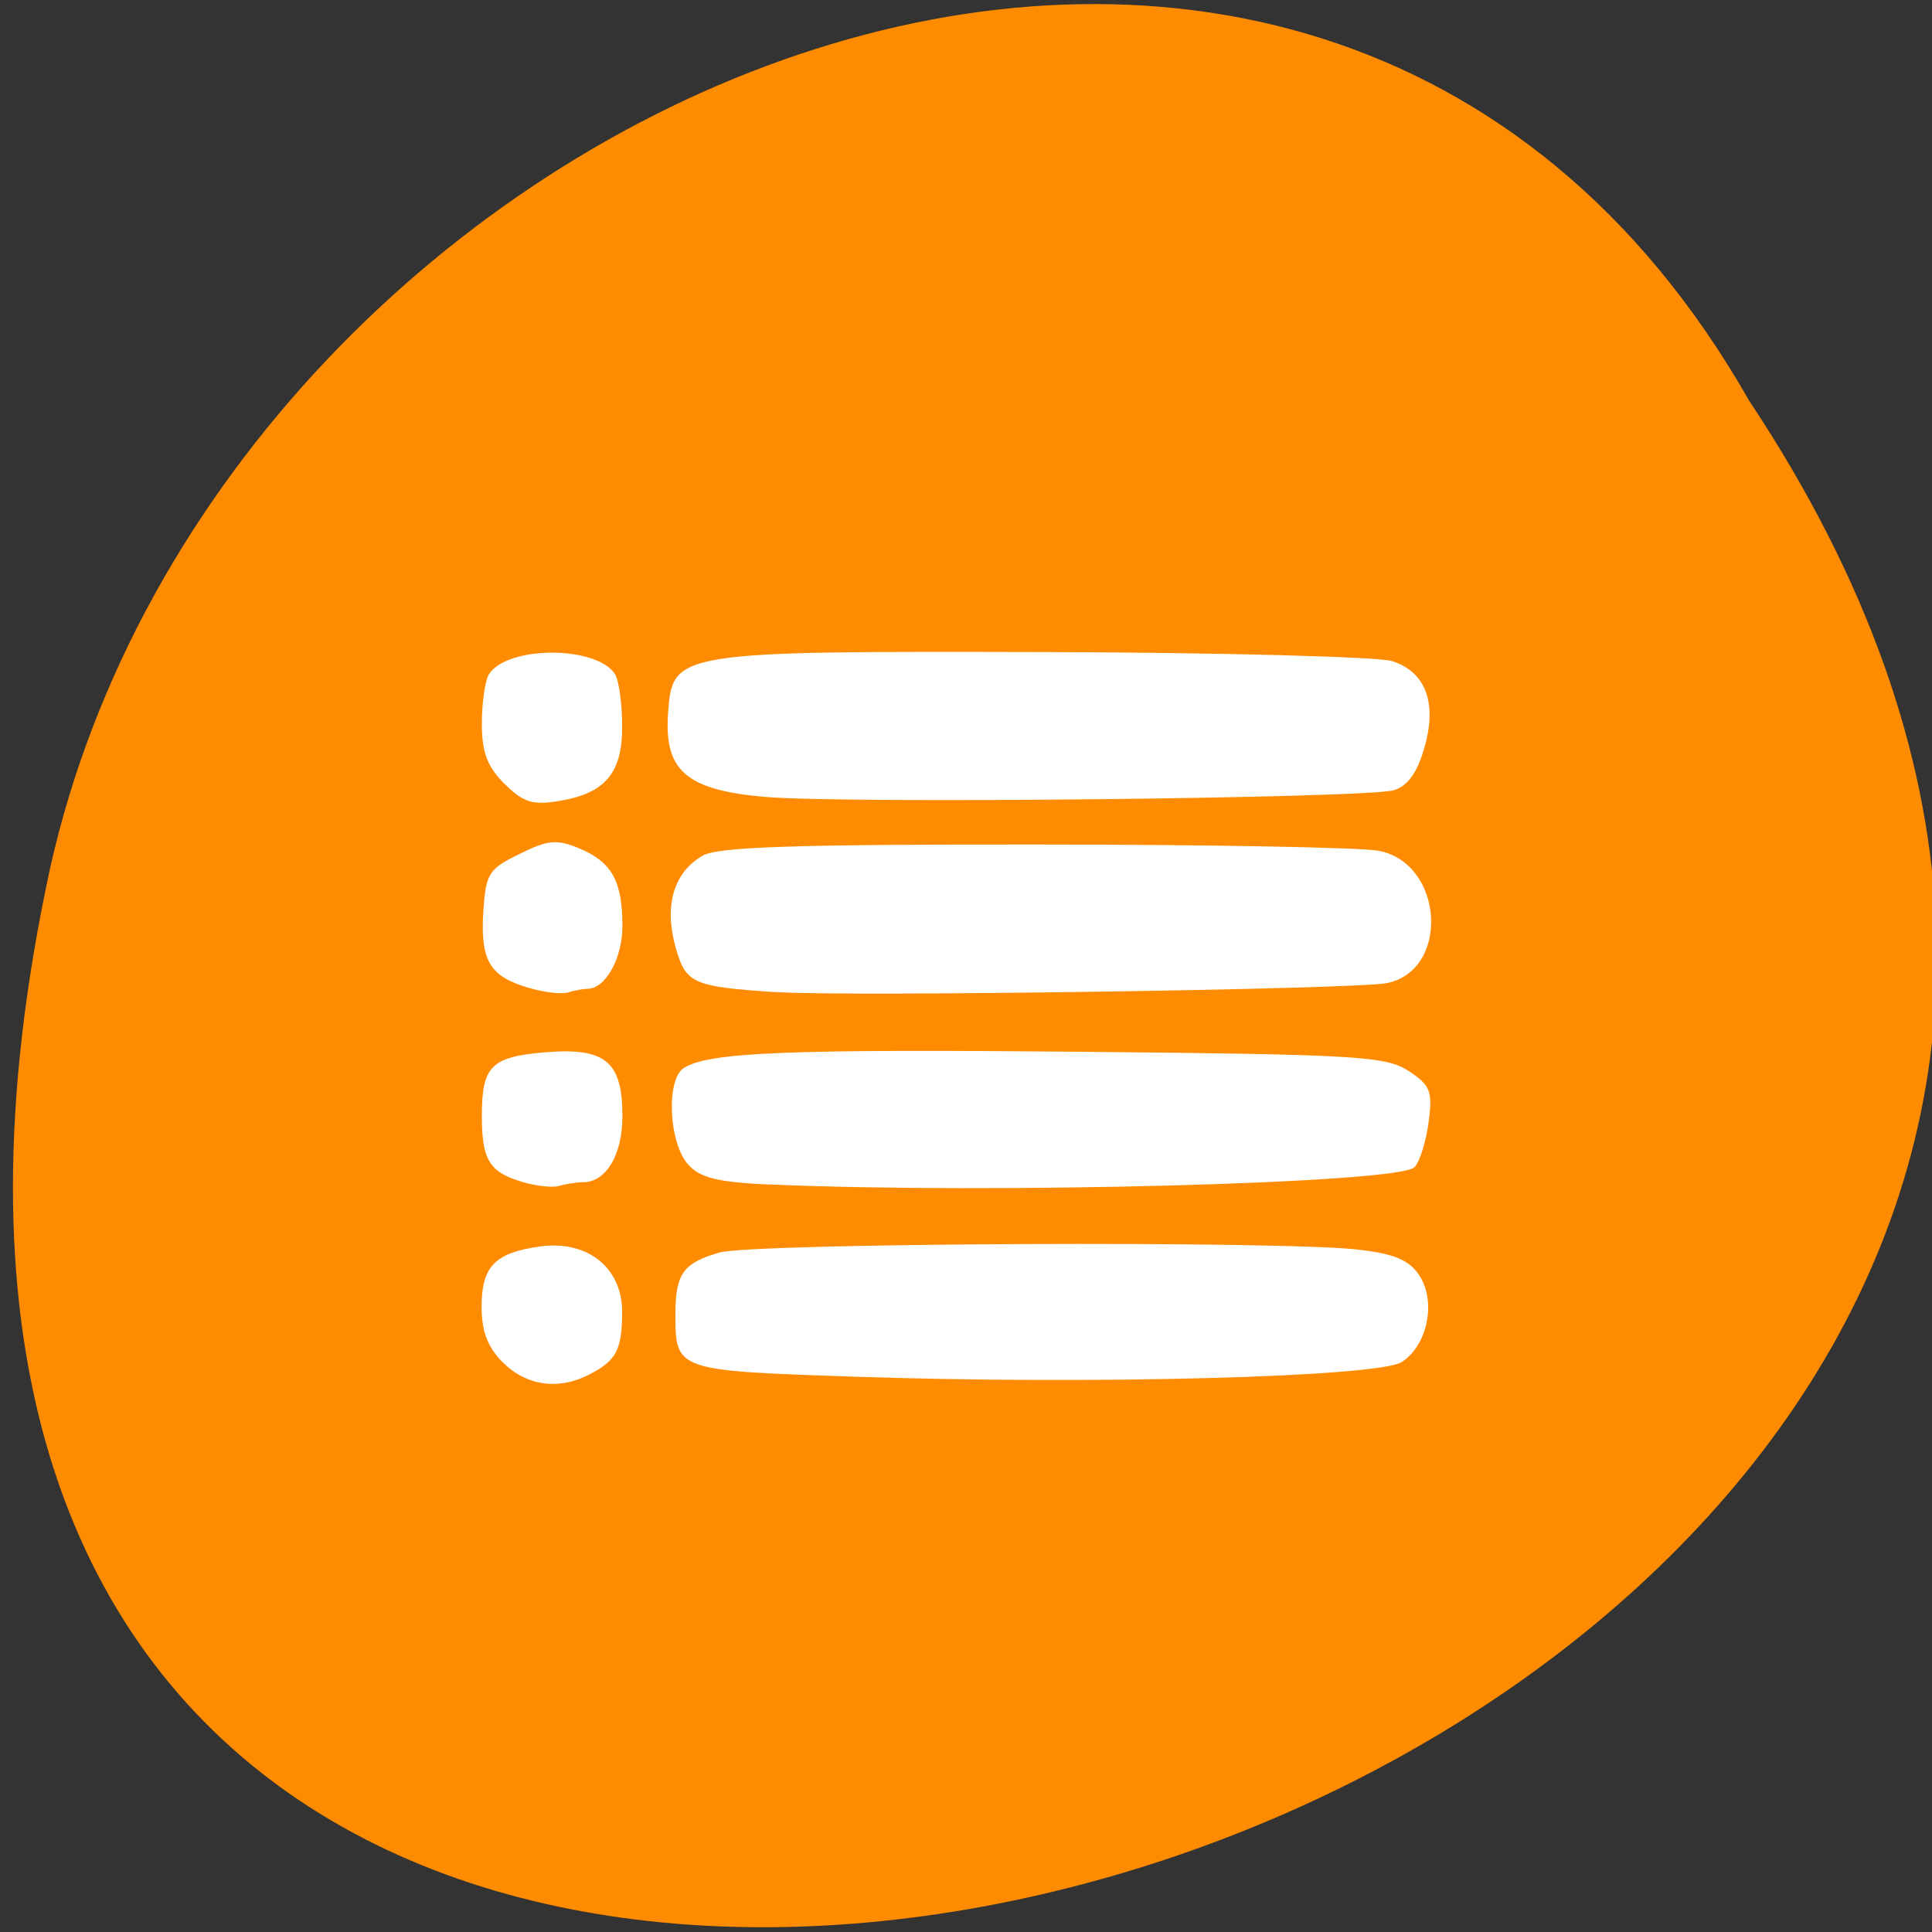 <svg xmlns="http://www.w3.org/2000/svg" viewBox="0 0 32 32"><rect x="0" y="0" width="32" height="32" fill="#333333" stroke="none"/><g style="fill:#ff8c00"><path d="m 28.969 6.633 c 15.926 23.949 -34.863 38.699 -28.137 7.738 c 2.863 -12.789 20.836 -20.555 28.137 -7.738"/><path d="m 15.879 25.195 c -0.02 -0.004 -0.039 -0.004 -0.055 -0.004 c -0.18 -0.008 -0.352 -0.09 -0.445 -0.211 l -5.195 -7.133 c -0.094 -0.133 -0.094 -0.301 0 -0.43 c 0.094 -0.133 0.281 -0.215 0.473 -0.215 h 2.895 v -8.109 c 0 -0.543 0.438 -0.98 0.98 -0.98 h 2.645 c 0.539 0 0.98 0.438 0.98 0.98 v 8.109 h 2.895 c 0.188 0 0.375 0.082 0.469 0.215 c 0.094 0.129 0.098 0.297 0.004 0.43 l -2.602 3.566 l -2.598 3.566 c -0.09 0.125 -0.266 0.207 -0.445 0.215"/><path d="m 15.875 25.195 c -0.016 -0.004 -0.035 -0.004 -0.051 -0.004 c -0.18 -0.008 -0.355 -0.094 -0.445 -0.215 l -2.598 -3.566 l -2.602 -3.566 c -0.094 -0.129 -0.09 -0.297 0.004 -0.426 c 0.094 -0.133 0.281 -0.215 0.469 -0.215 h 2.895 v -8.109 c 0 -0.543 0.441 -0.98 0.98 -0.98 h 1.355 v 17.082 c -0.004 0 -0.004 0 -0.008 0"/></g><g style="fill:#fff"><path d="m 12.66 13.199 c -1.301 -0.117 -1.664 -0.438 -1.594 -1.395 c 0.074 -1.012 0.117 -1.02 6.23 -1.004 c 2.926 0.008 5.512 0.078 5.754 0.148 c 0.57 0.176 0.766 0.707 0.531 1.473 c -0.113 0.387 -0.277 0.605 -0.496 0.668 c -0.465 0.133 -9.137 0.227 -10.426 0.109"/><path d="m 12.855 16.434 c -1.398 -0.094 -1.5 -0.141 -1.672 -0.77 c -0.184 -0.684 -0.016 -1.227 0.465 -1.496 c 0.254 -0.141 1.566 -0.184 5.504 -0.18 c 2.844 0 5.406 0.047 5.691 0.105 c 1.074 0.215 1.176 1.98 0.125 2.191 c -0.512 0.102 -8.926 0.227 -10.113 0.148"/><path d="m 12.762 19.621 c -0.867 -0.039 -1.164 -0.109 -1.363 -0.332 c -0.324 -0.355 -0.371 -1.418 -0.07 -1.602 c 0.422 -0.262 1.742 -0.312 6.629 -0.266 c 4.531 0.043 4.996 0.074 5.371 0.316 c 0.367 0.242 0.402 0.336 0.332 0.859 c -0.043 0.32 -0.148 0.652 -0.234 0.738 c -0.266 0.266 -7.016 0.445 -10.664 0.285"/><path d="m 14.125 22.801 c -2.934 -0.098 -2.938 -0.102 -2.938 -1.035 c 0 -0.668 0.129 -0.848 0.73 -1.02 c 0.551 -0.16 9.352 -0.199 10.594 -0.047 c 0.59 0.07 0.832 0.172 1 0.43 c 0.281 0.43 0.133 1.156 -0.293 1.43 c -0.387 0.25 -5.129 0.379 -9.094 0.242"/><path d="m 8.336 22.574 c -0.258 -0.258 -0.359 -0.516 -0.359 -0.93 c 0 -0.672 0.223 -0.898 0.98 -1 c 0.781 -0.102 1.352 0.359 1.348 1.094 c -0.004 0.617 -0.094 0.793 -0.535 1.023 c -0.508 0.27 -1.047 0.195 -1.434 -0.188"/><path d="m 8.645 19.574 c -0.539 -0.16 -0.664 -0.363 -0.664 -1.086 c 0 -0.832 0.152 -0.984 1.051 -1.059 c 0.996 -0.082 1.277 0.152 1.277 1.059 c 0 0.641 -0.27 1.094 -0.656 1.094 c -0.105 0 -0.281 0.027 -0.387 0.059 c -0.105 0.035 -0.387 0.004 -0.621 -0.066"/><path d="m 8.762 16.363 c -0.648 -0.188 -0.805 -0.445 -0.758 -1.25 c 0.043 -0.648 0.086 -0.719 0.602 -0.969 c 0.469 -0.234 0.617 -0.246 0.984 -0.094 c 0.543 0.227 0.719 0.539 0.719 1.289 c 0 0.539 -0.281 1.039 -0.582 1.039 c -0.066 0 -0.211 0.027 -0.316 0.059 c -0.109 0.035 -0.398 0 -0.648 -0.074"/><path d="m 8.352 12.98 c -0.285 -0.289 -0.371 -0.523 -0.371 -1 c 0 -0.344 0.055 -0.711 0.117 -0.812 c 0.305 -0.477 1.785 -0.477 2.09 0 c 0.062 0.102 0.117 0.484 0.117 0.855 c 0.004 0.785 -0.281 1.121 -1.059 1.246 c -0.43 0.07 -0.586 0.016 -0.891 -0.289"/></g></svg>